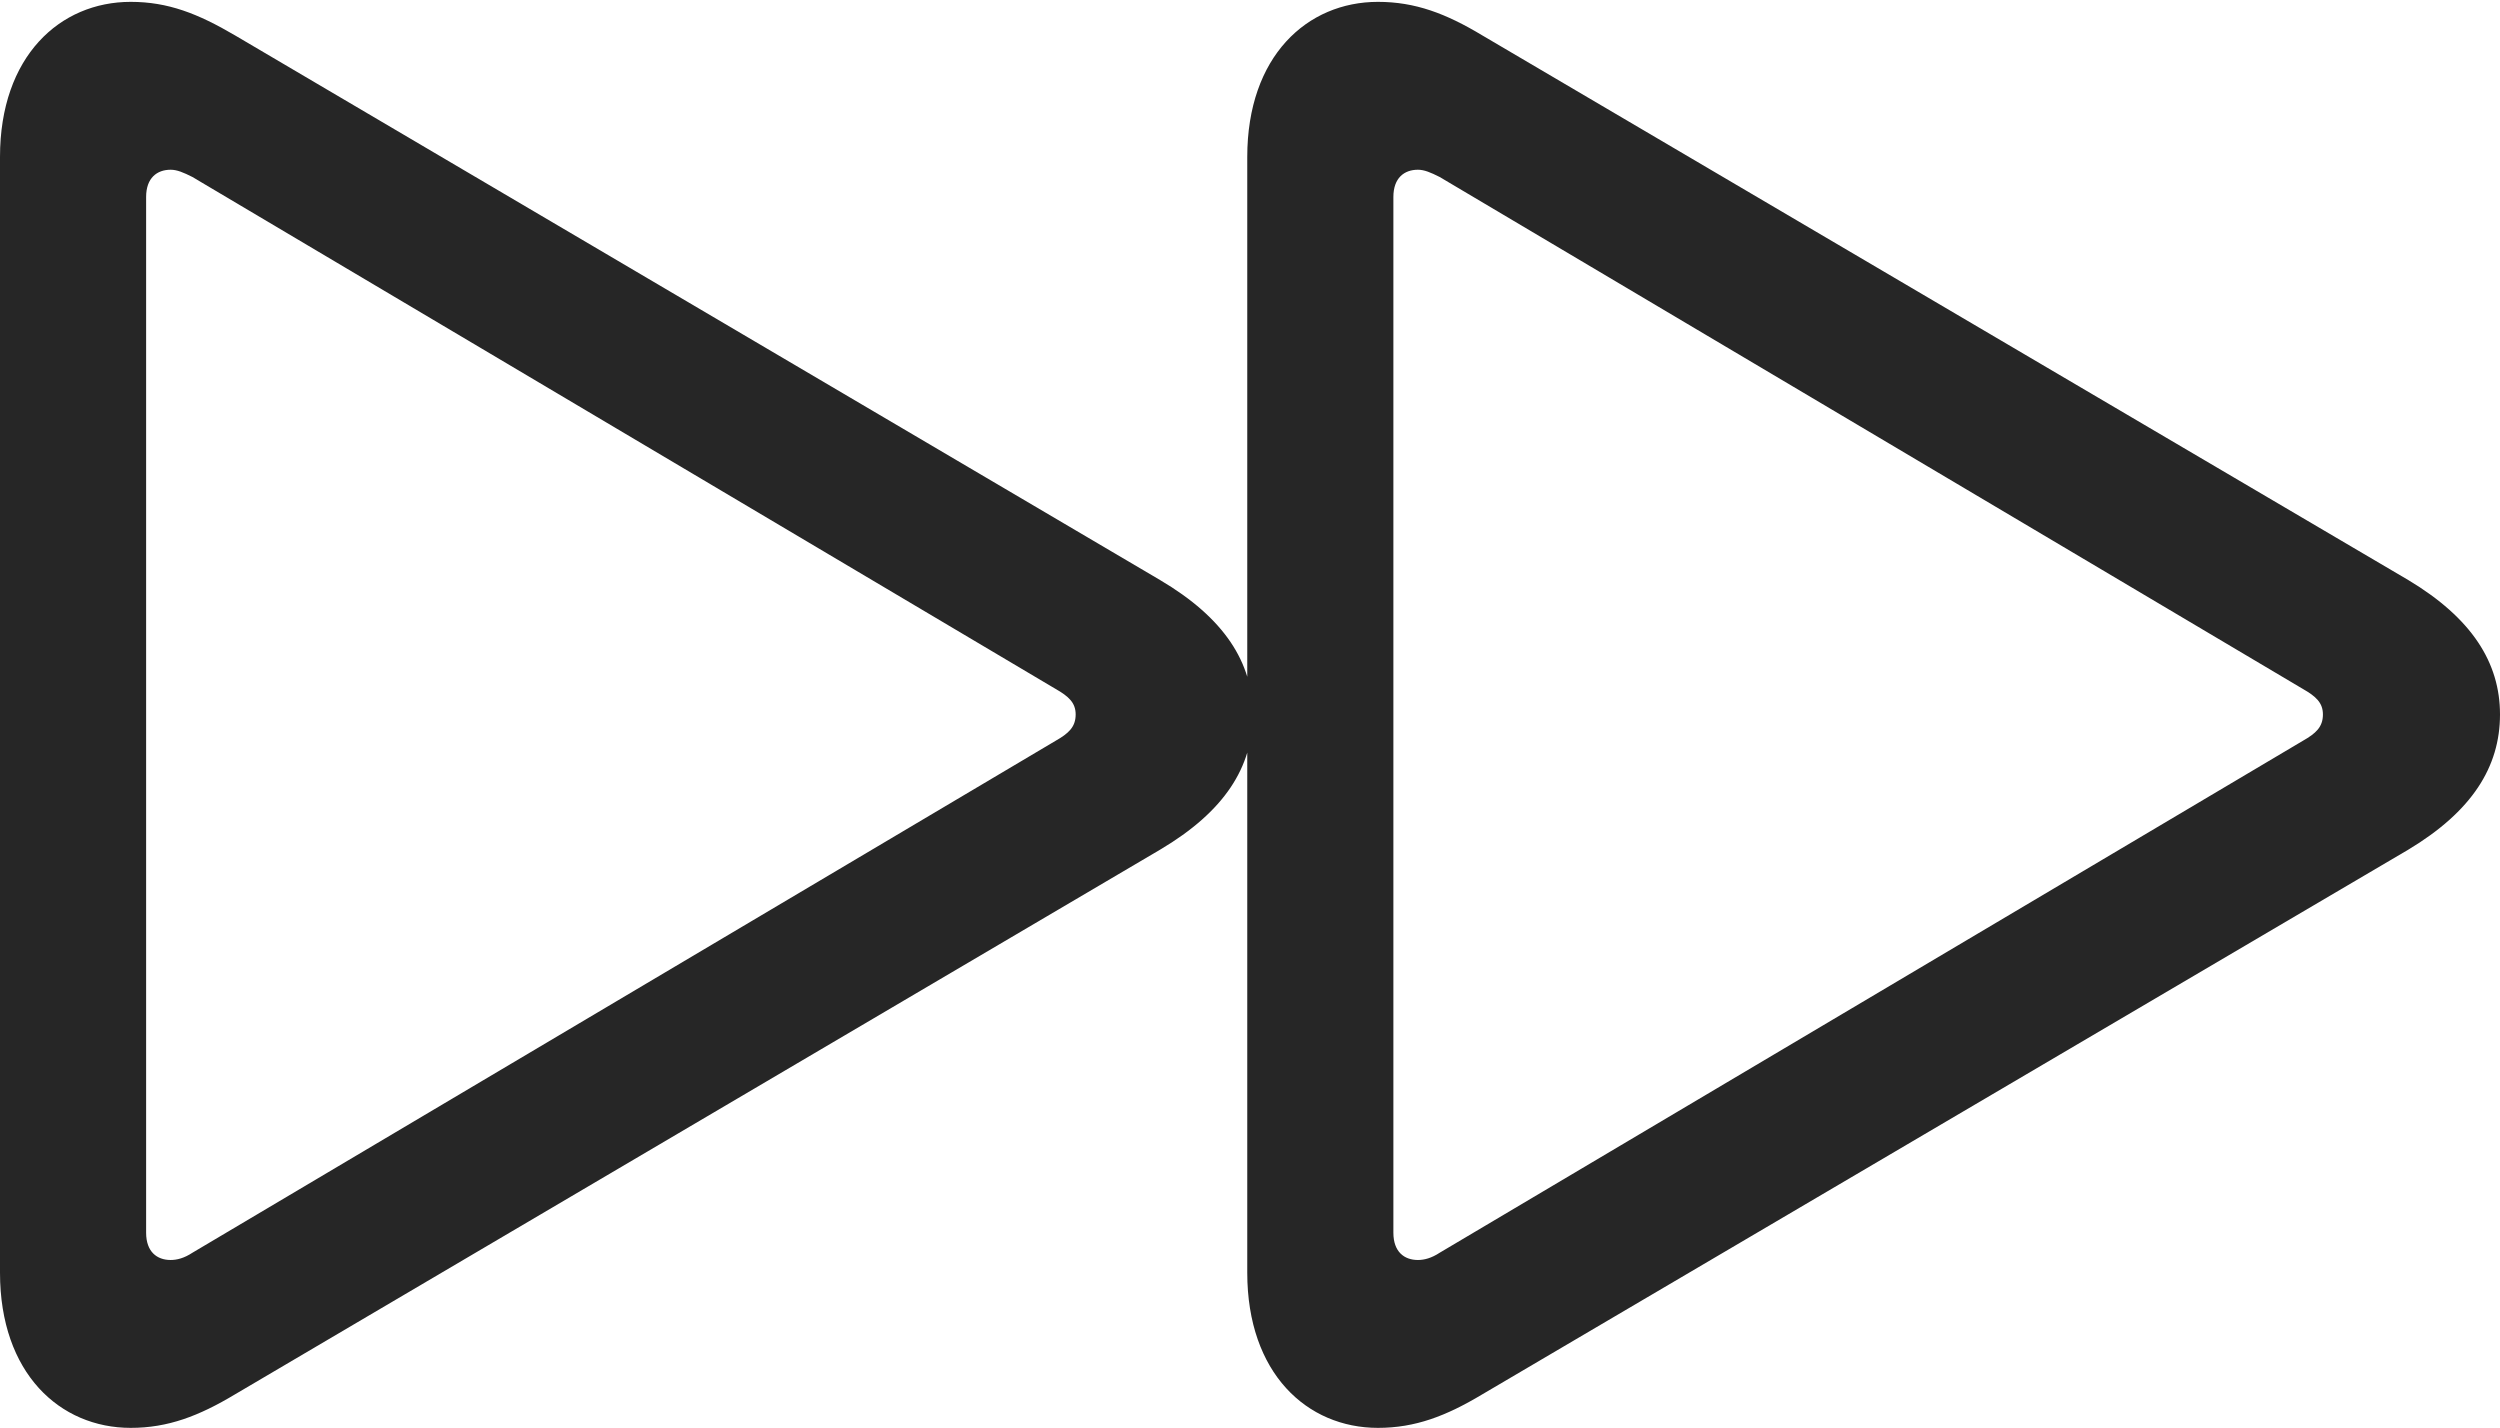 <?xml version="1.0" encoding="UTF-8"?>
<!--Generator: Apple Native CoreSVG 175.5-->
<!DOCTYPE svg
PUBLIC "-//W3C//DTD SVG 1.1//EN"
       "http://www.w3.org/Graphics/SVG/1.1/DTD/svg11.dtd">
<svg version="1.1" xmlns="http://www.w3.org/2000/svg" xmlns:xlink="http://www.w3.org/1999/xlink" width="26.895" height="15.361">
 <g>
  <rect height="15.361" opacity="0" width="26.895" x="0" y="0"/>
  <path d="M1.406 15.361C1.807 15.361 2.139 15.234 2.529 15L12.48 9.141C13.174 8.73 13.477 8.252 13.477 7.686C13.477 7.129 13.174 6.65 12.48 6.24L2.529 0.381C2.129 0.146 1.807 0.02 1.406 0.02C0.645 0.02 0 0.605 0 1.689L0 13.691C0 14.775 0.645 15.361 1.406 15.361ZM1.836 13.555C1.689 13.555 1.572 13.467 1.572 13.262L1.572 2.119C1.572 1.914 1.689 1.826 1.836 1.826C1.904 1.826 1.973 1.855 2.07 1.904L11.357 7.412C11.494 7.49 11.572 7.559 11.572 7.686C11.572 7.822 11.494 7.891 11.357 7.969L2.07 13.477C1.982 13.535 1.904 13.555 1.836 13.555ZM14.824 15.361C15.225 15.361 15.557 15.234 15.947 15L25.908 9.141C26.592 8.73 26.895 8.252 26.895 7.686C26.895 7.129 26.592 6.65 25.908 6.24L15.947 0.381C15.557 0.146 15.225 0.02 14.824 0.02C14.062 0.02 13.418 0.605 13.418 1.689L13.418 13.691C13.418 14.775 14.062 15.361 14.824 15.361ZM15.254 13.555C15.107 13.555 14.99 13.467 14.99 13.262L14.99 2.119C14.99 1.914 15.107 1.826 15.254 1.826C15.322 1.826 15.391 1.855 15.488 1.904L24.775 7.412C24.912 7.49 24.99 7.559 24.99 7.686C24.99 7.822 24.912 7.891 24.775 7.969L15.488 13.477C15.4 13.535 15.322 13.555 15.254 13.555Z" fill="#000000" fill-opacity="0.85"/>
 </g>
</svg>
